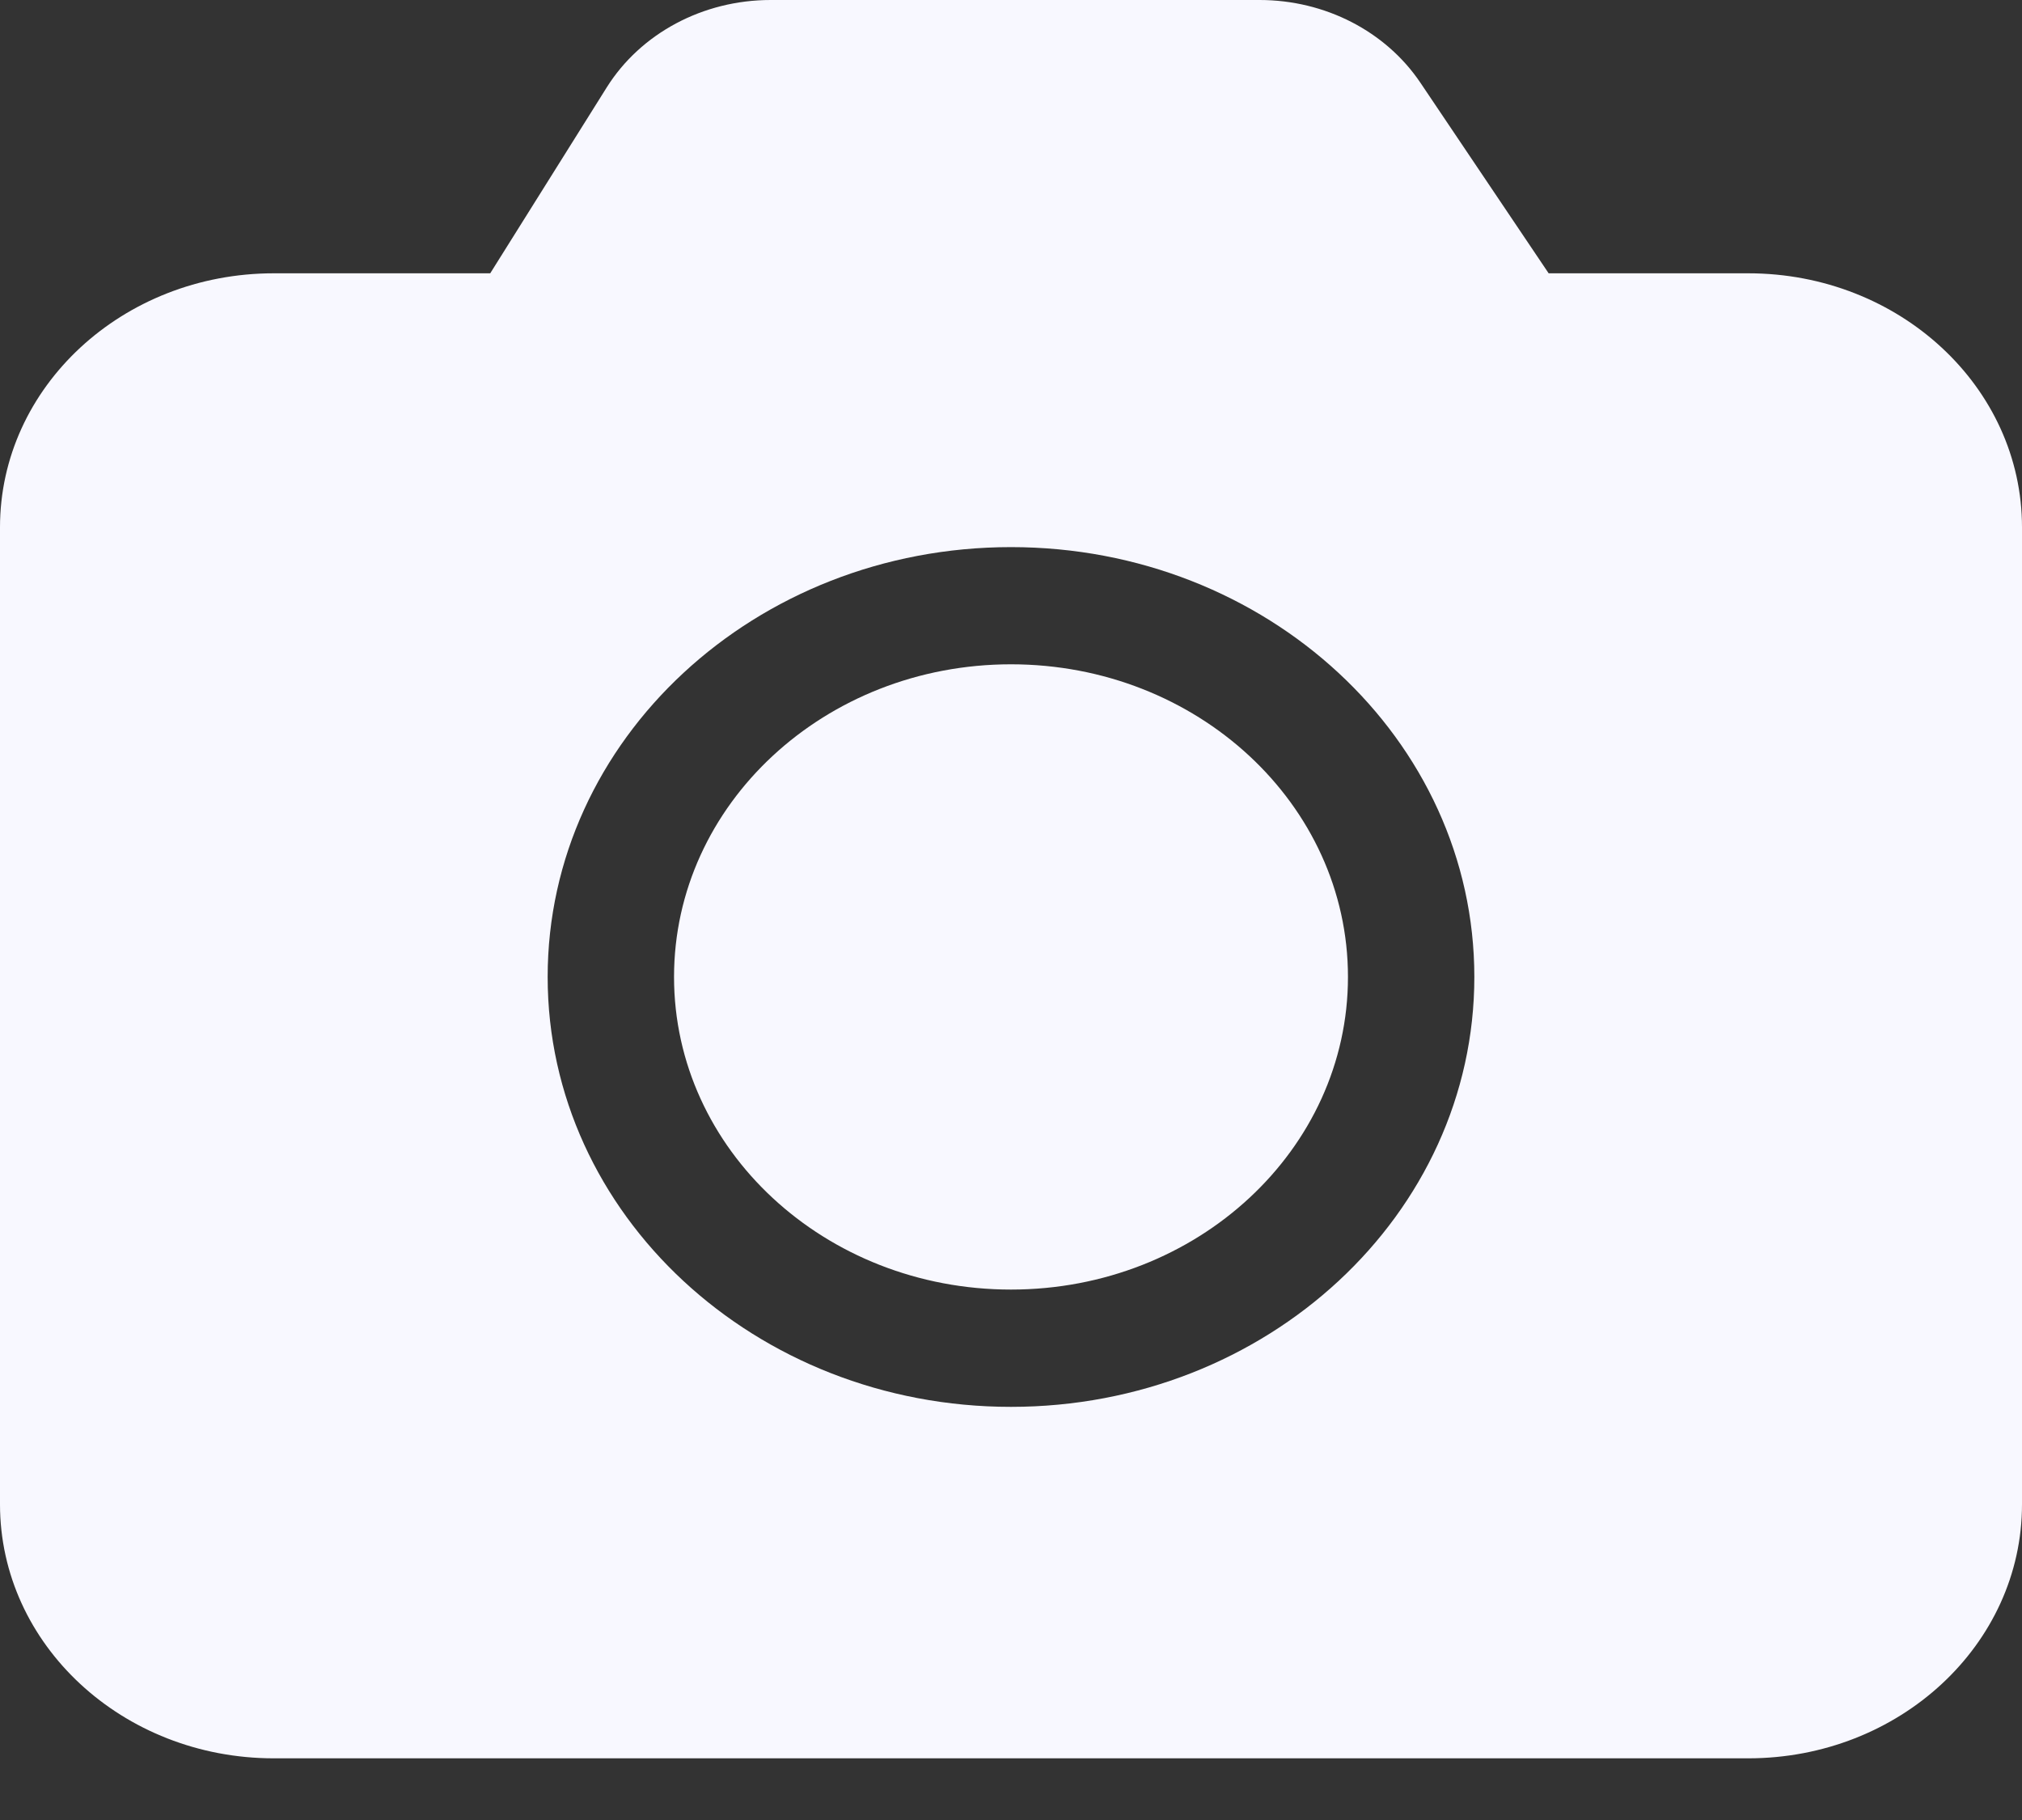 <svg width="20" height="18" viewBox="0 0 20 18" fill="none" xmlns="http://www.w3.org/2000/svg">
<rect x="0" y="0" width="20" height="18" fill="#333333" stroke="none"/>
<path d="M12.459 0C13.106 0 13.707 0.309 14.05 0.819L15.318 2.703H17.292C18.787 2.703 20 3.828 20 5.215V14.878C20 16.265 18.787 17.39 17.292 17.39H2.708C1.213 17.39 0 16.265 0 14.878V5.215C0 3.828 1.213 2.703 2.708 2.703H4.849L6.001 0.865C6.337 0.329 6.954 0 7.622 0H12.459ZM10 5.411C7.469 5.411 5.417 7.314 5.417 9.662C5.417 12.01 7.469 13.914 10 13.914C12.531 13.914 14.583 12.01 14.583 9.662C14.583 7.314 12.531 5.411 10 5.411ZM10 6.57C11.841 6.57 13.333 7.954 13.333 9.662C13.333 11.37 11.841 12.754 10 12.754C8.159 12.754 6.667 11.37 6.667 9.662C6.667 7.954 8.159 6.57 10 6.57Z" fill="#F8F8FF"/>
</svg>
